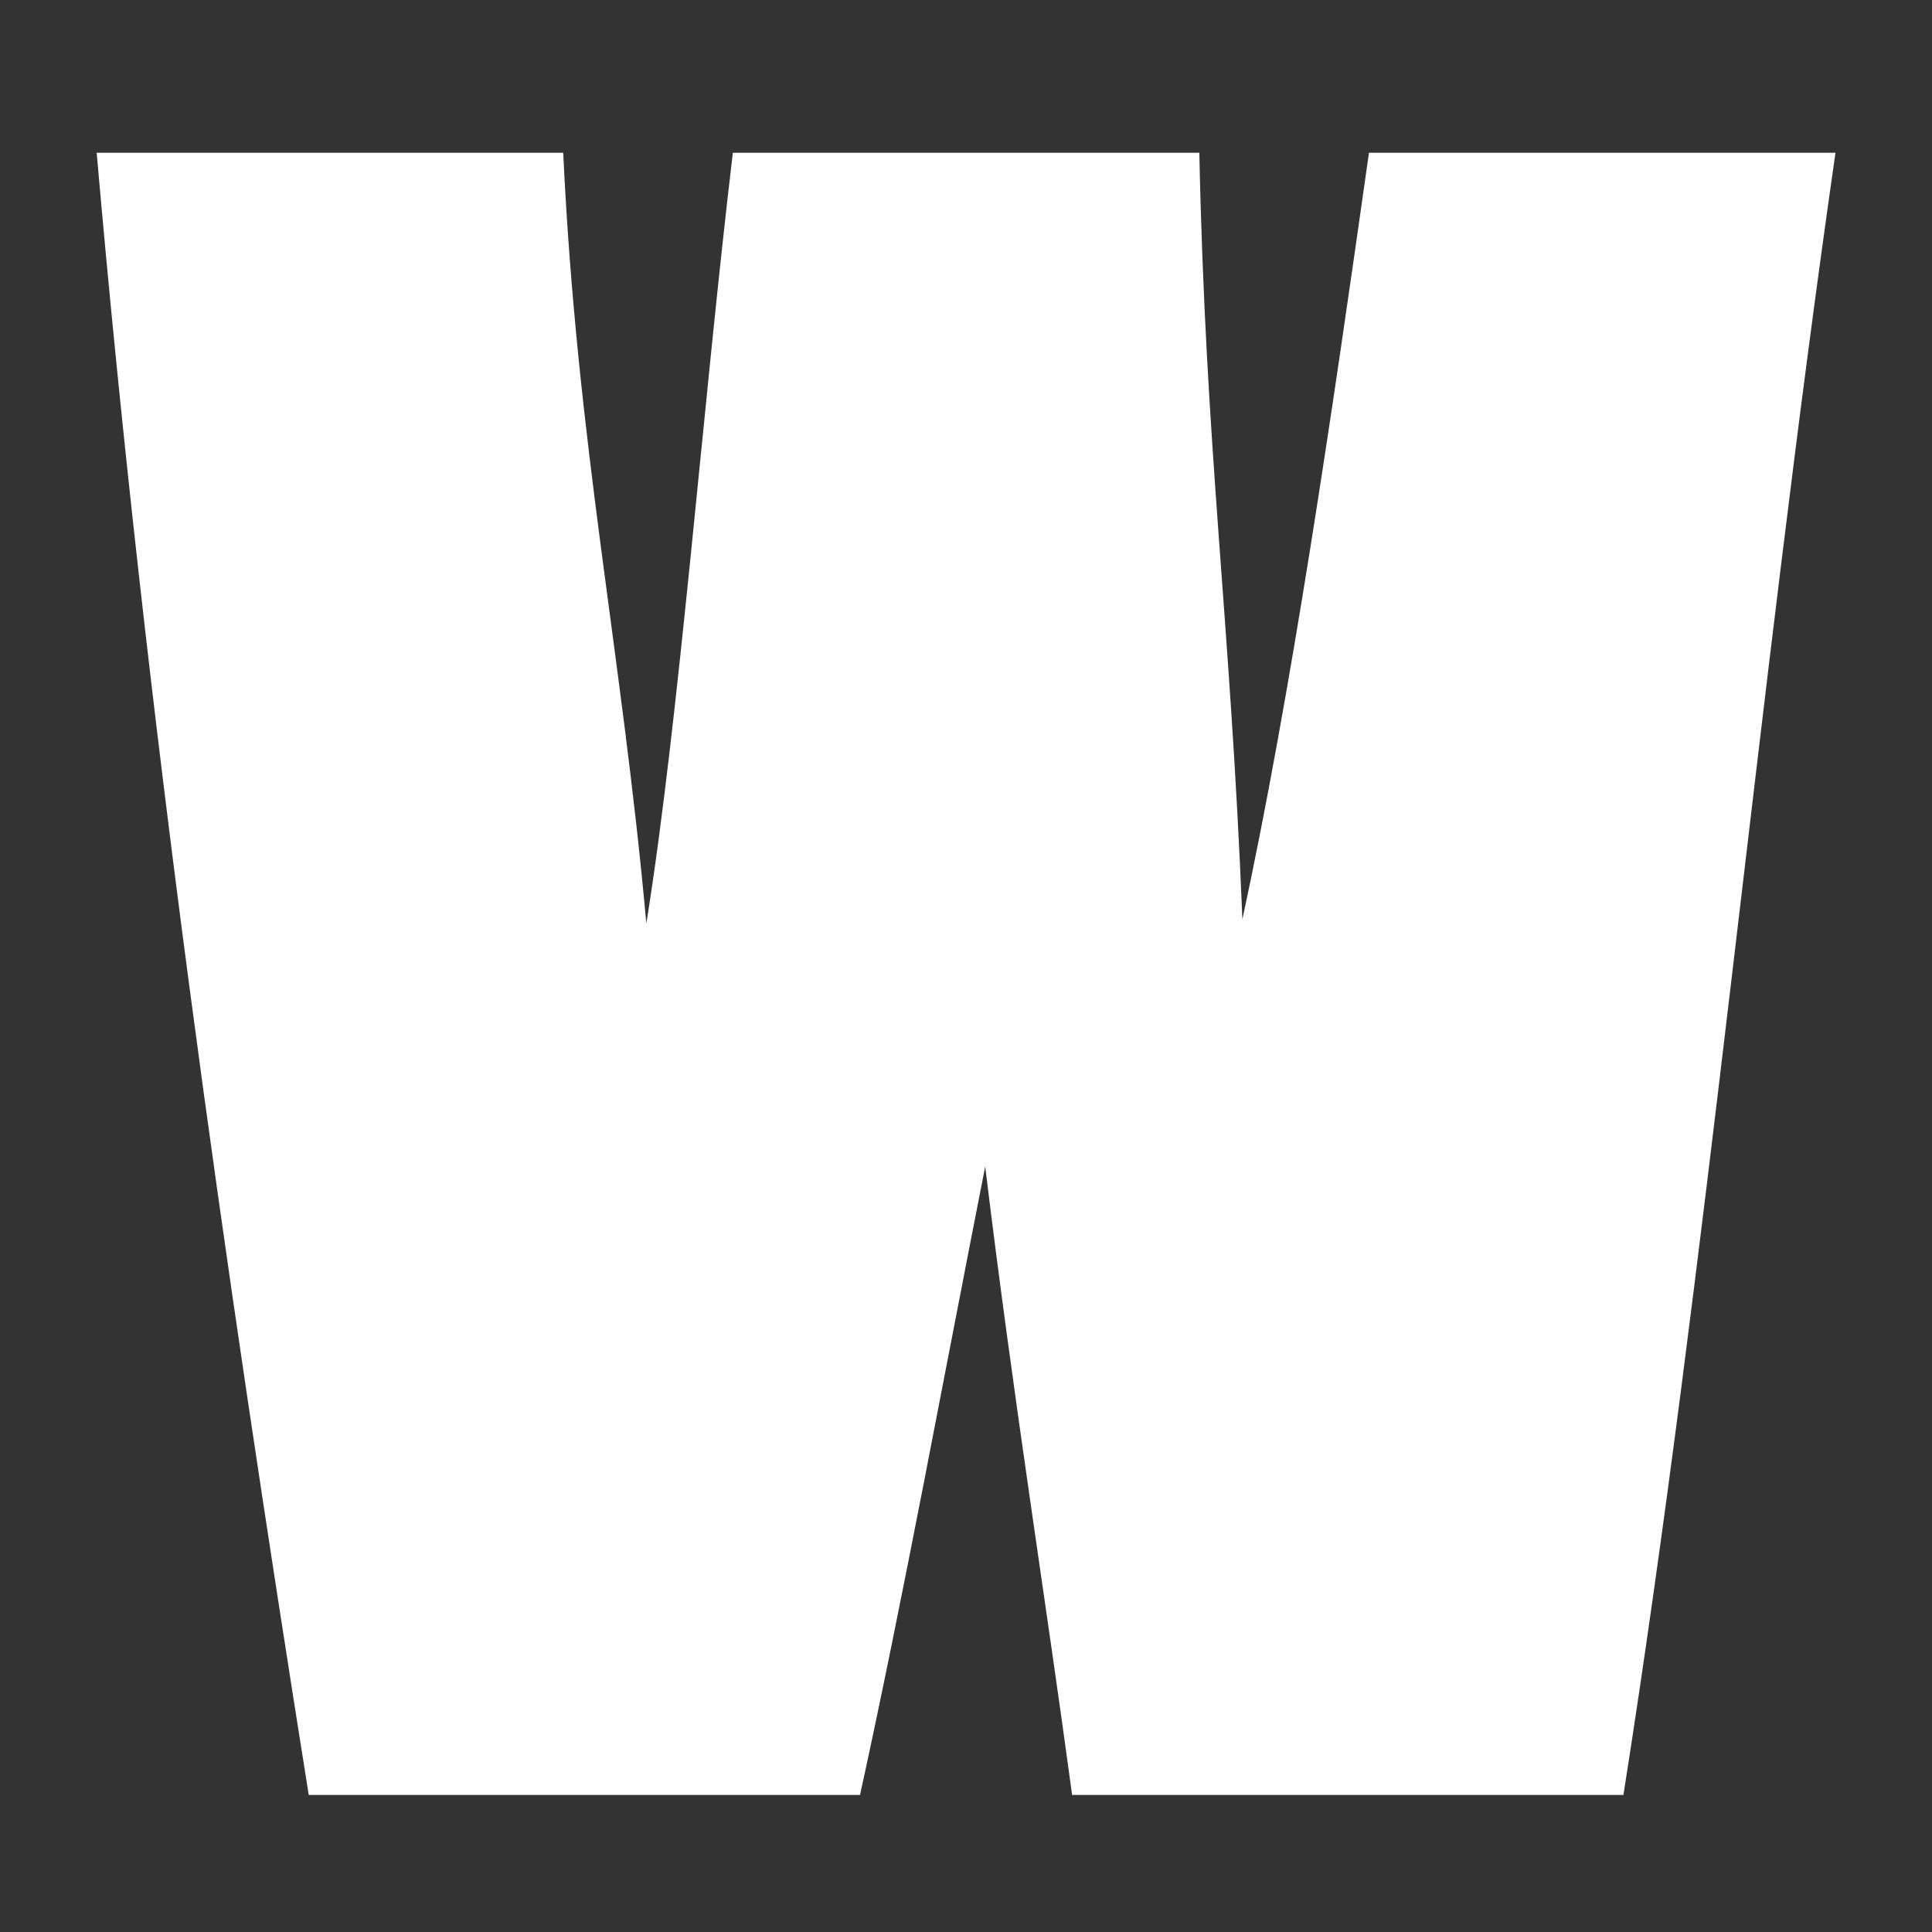 <?xml version="1.0" encoding="iso-8859-1"?>
<!-- Generator: Adobe Illustrator 15.0.0, SVG Export Plug-In . SVG Version: 6.00 Build 0)  -->
<!DOCTYPE svg PUBLIC "-//W3C//DTD SVG 1.1//EN" "http://www.w3.org/Graphics/SVG/1.1/DTD/svg11.dtd">
<svg fill="#ffffff" version="1.1" id="Layer_1" xmlns="http://www.w3.org/2000/svg" xmlns:xlink="http://www.w3.org/1999/xlink" x="0px" y="0px"
	 width="100px" height="100px" viewBox="0 0 100 100" style="enable-background:new 0 0 100 100;" xml:space="preserve">
<rect x="0" y="0" width="100" height="100" fill="#333333" stroke="none"/>
<path id="Wists" style="fill-rule:evenodd;clip-rule:evenodd;" d="M5.004,7.907c8.05,0,16.099,0,24.148,0
	c0.714,15.133,3.032,25.833,4.302,39.888c1.694-10.489,2.93-26.893,4.478-39.888c8.05,0,16.096,0,24.145,0
	c0.326,15.556,1.595,23.943,2.229,39.677c2.534-11.746,4.647-26.223,6.551-39.677c8.049,0,16.099,0,24.147,0
	c-4.022,27.97-6.621,57.359-10.976,85c-9.511,0-19.025,0-28.536,0c-1.329-9.868-3.02-20.354-4.498-32.525
	c-2.113,10.7-4.226,22.241-6.479,32.525c-9.511,0-19.024,0-28.535,0C11.582,65.31,7.572,37.322,5.004,7.907z"/>
</svg>
